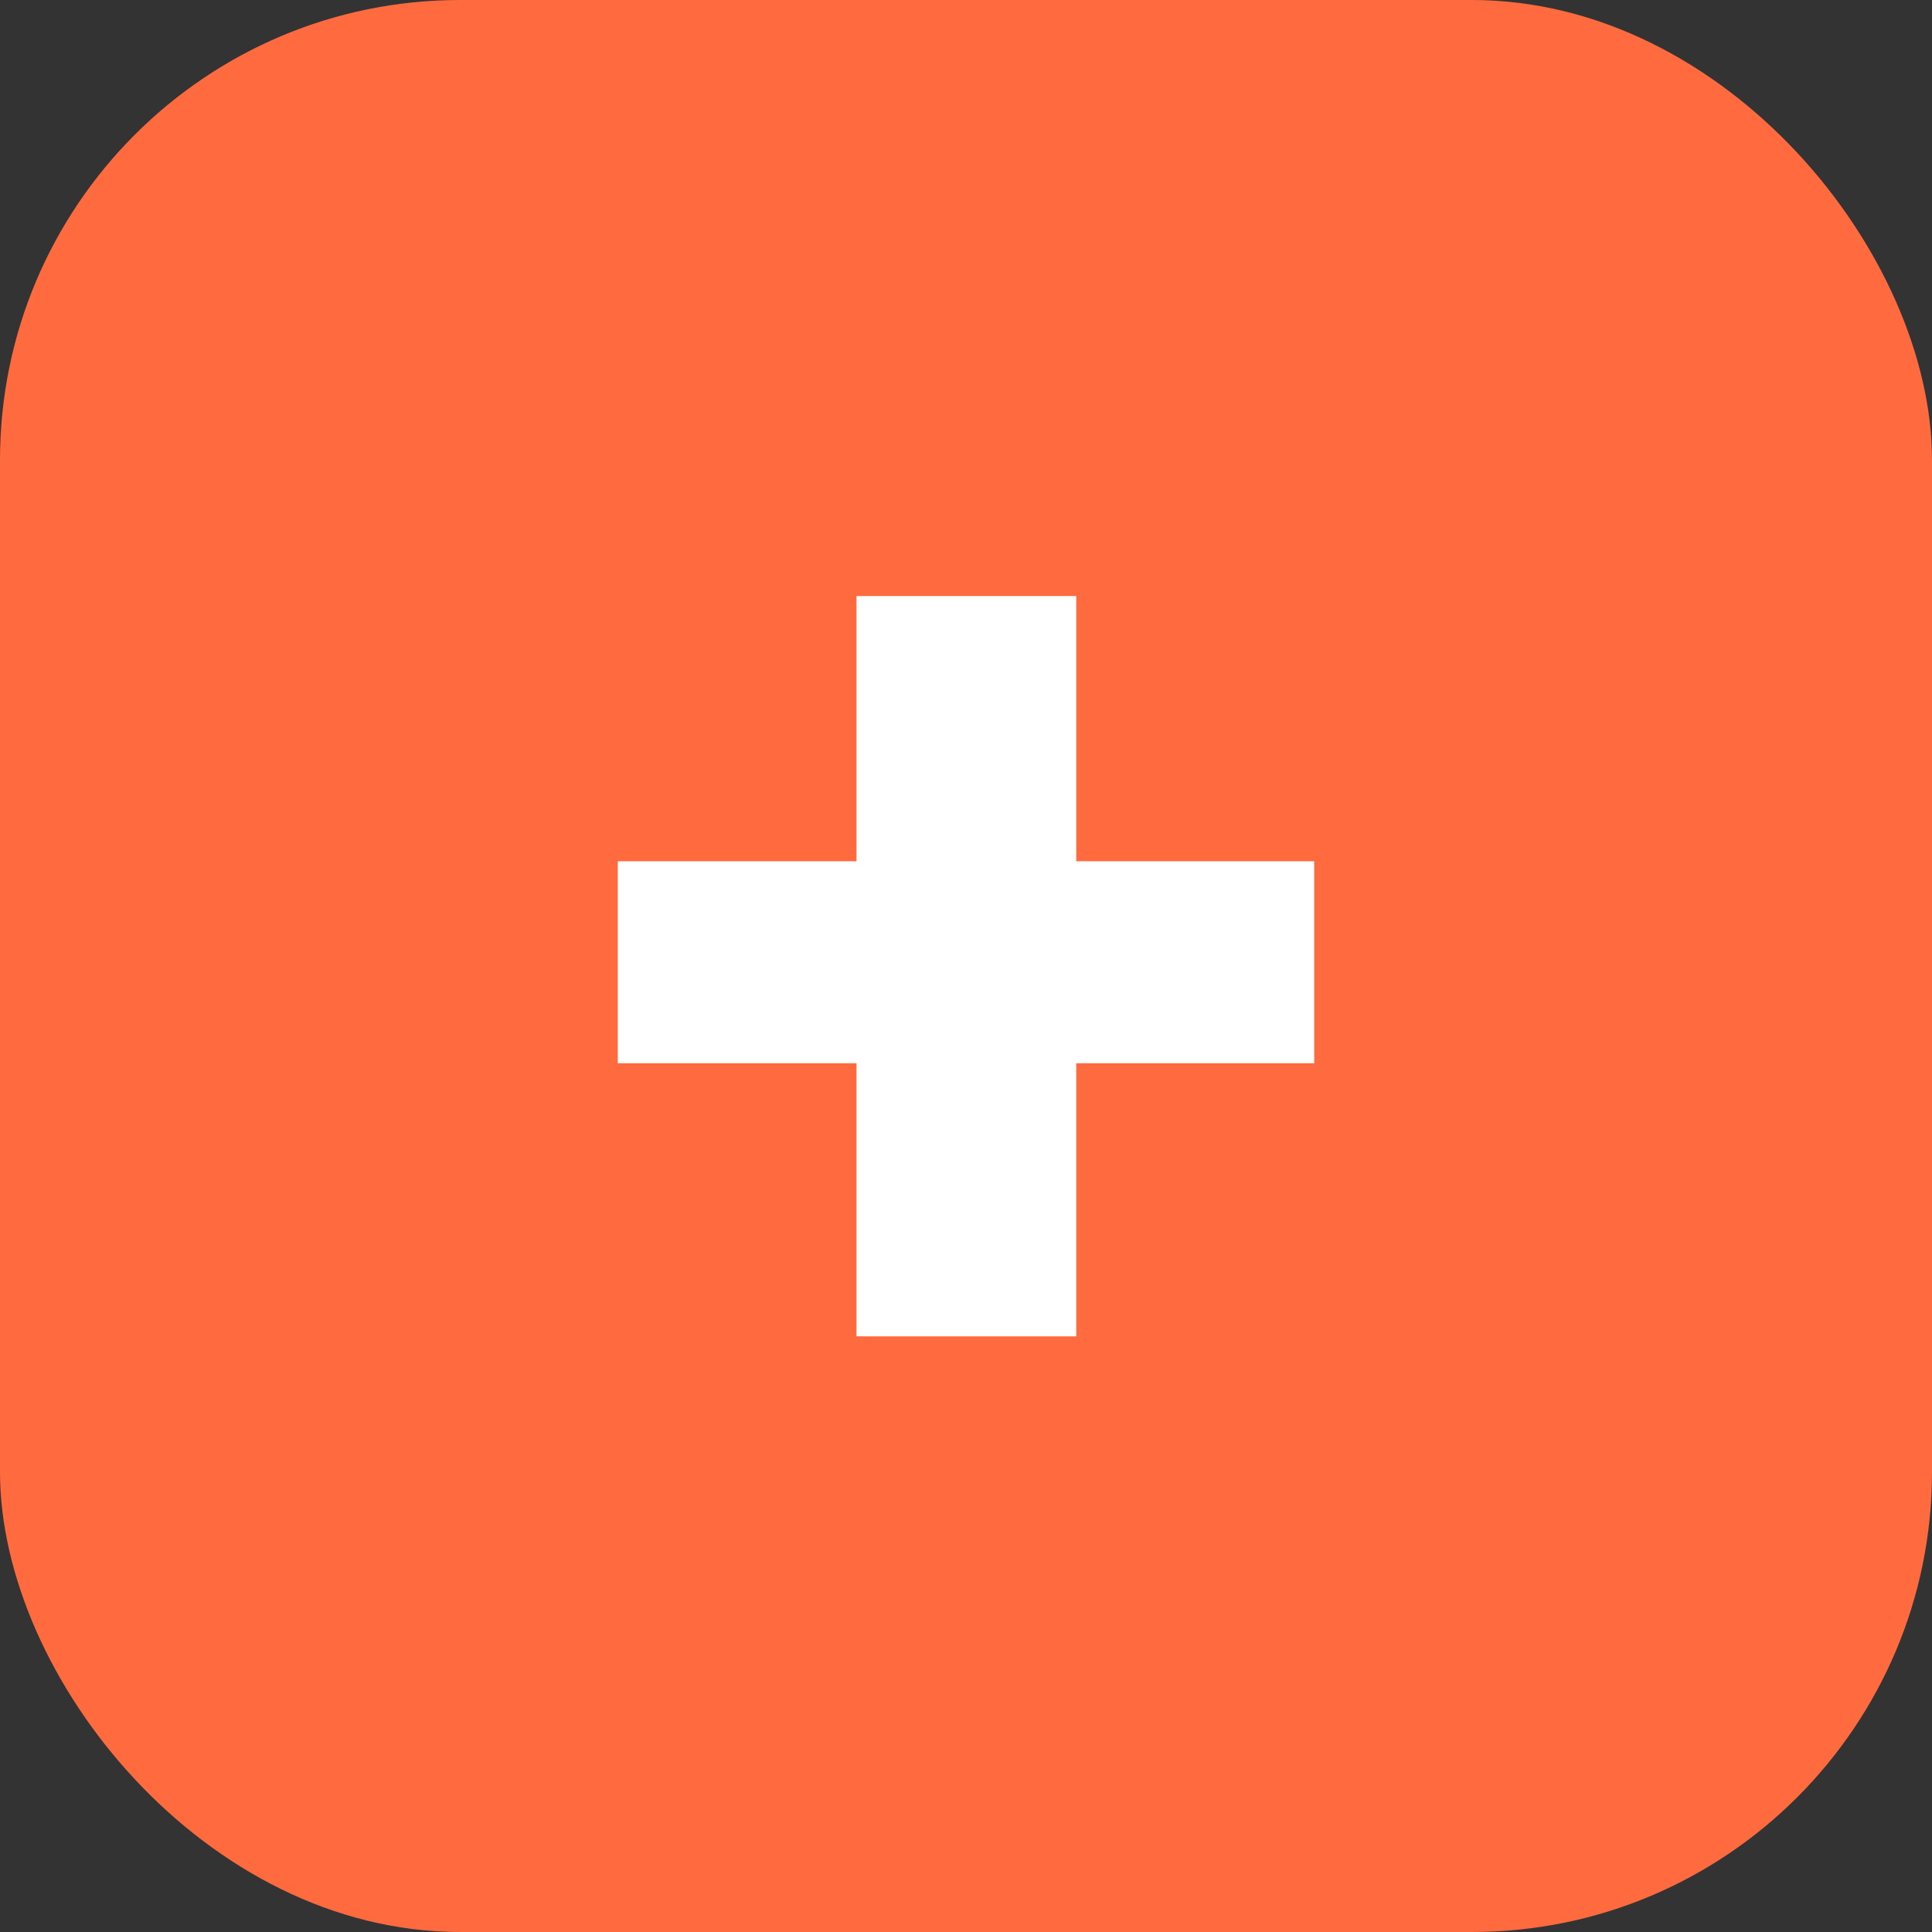 <?xml version="1.0" encoding="UTF-8"?>
<svg id="Layer_2" data-name="Layer 2" xmlns="http://www.w3.org/2000/svg" viewBox="0 0 48.88 48.88">
  <rect x="0" y="0" width="48.88" height="48.88" fill="#333333" stroke="none"/>
  <defs>
    <style>
      .cls-1 {
        fill: #ff6b3e;
      }

      .cls-1, .cls-2 {
        stroke-width: 0px;
      }

      .cls-2 {
        fill: #fff;
      }
    </style>
  </defs>
  <g id="Layer_1-2" data-name="Layer 1">
    <g>
      <rect class="cls-1" width="48.88" height="48.88" rx="11.64" ry="11.64"/>
      <path class="cls-2" d="M27.23,21.79h6.02v5.11h-6.02v6.91h-5.56v-6.91h-6.04v-5.11h6.04v-6.71h5.56v6.71Z"/>
    </g>
  </g>
</svg>